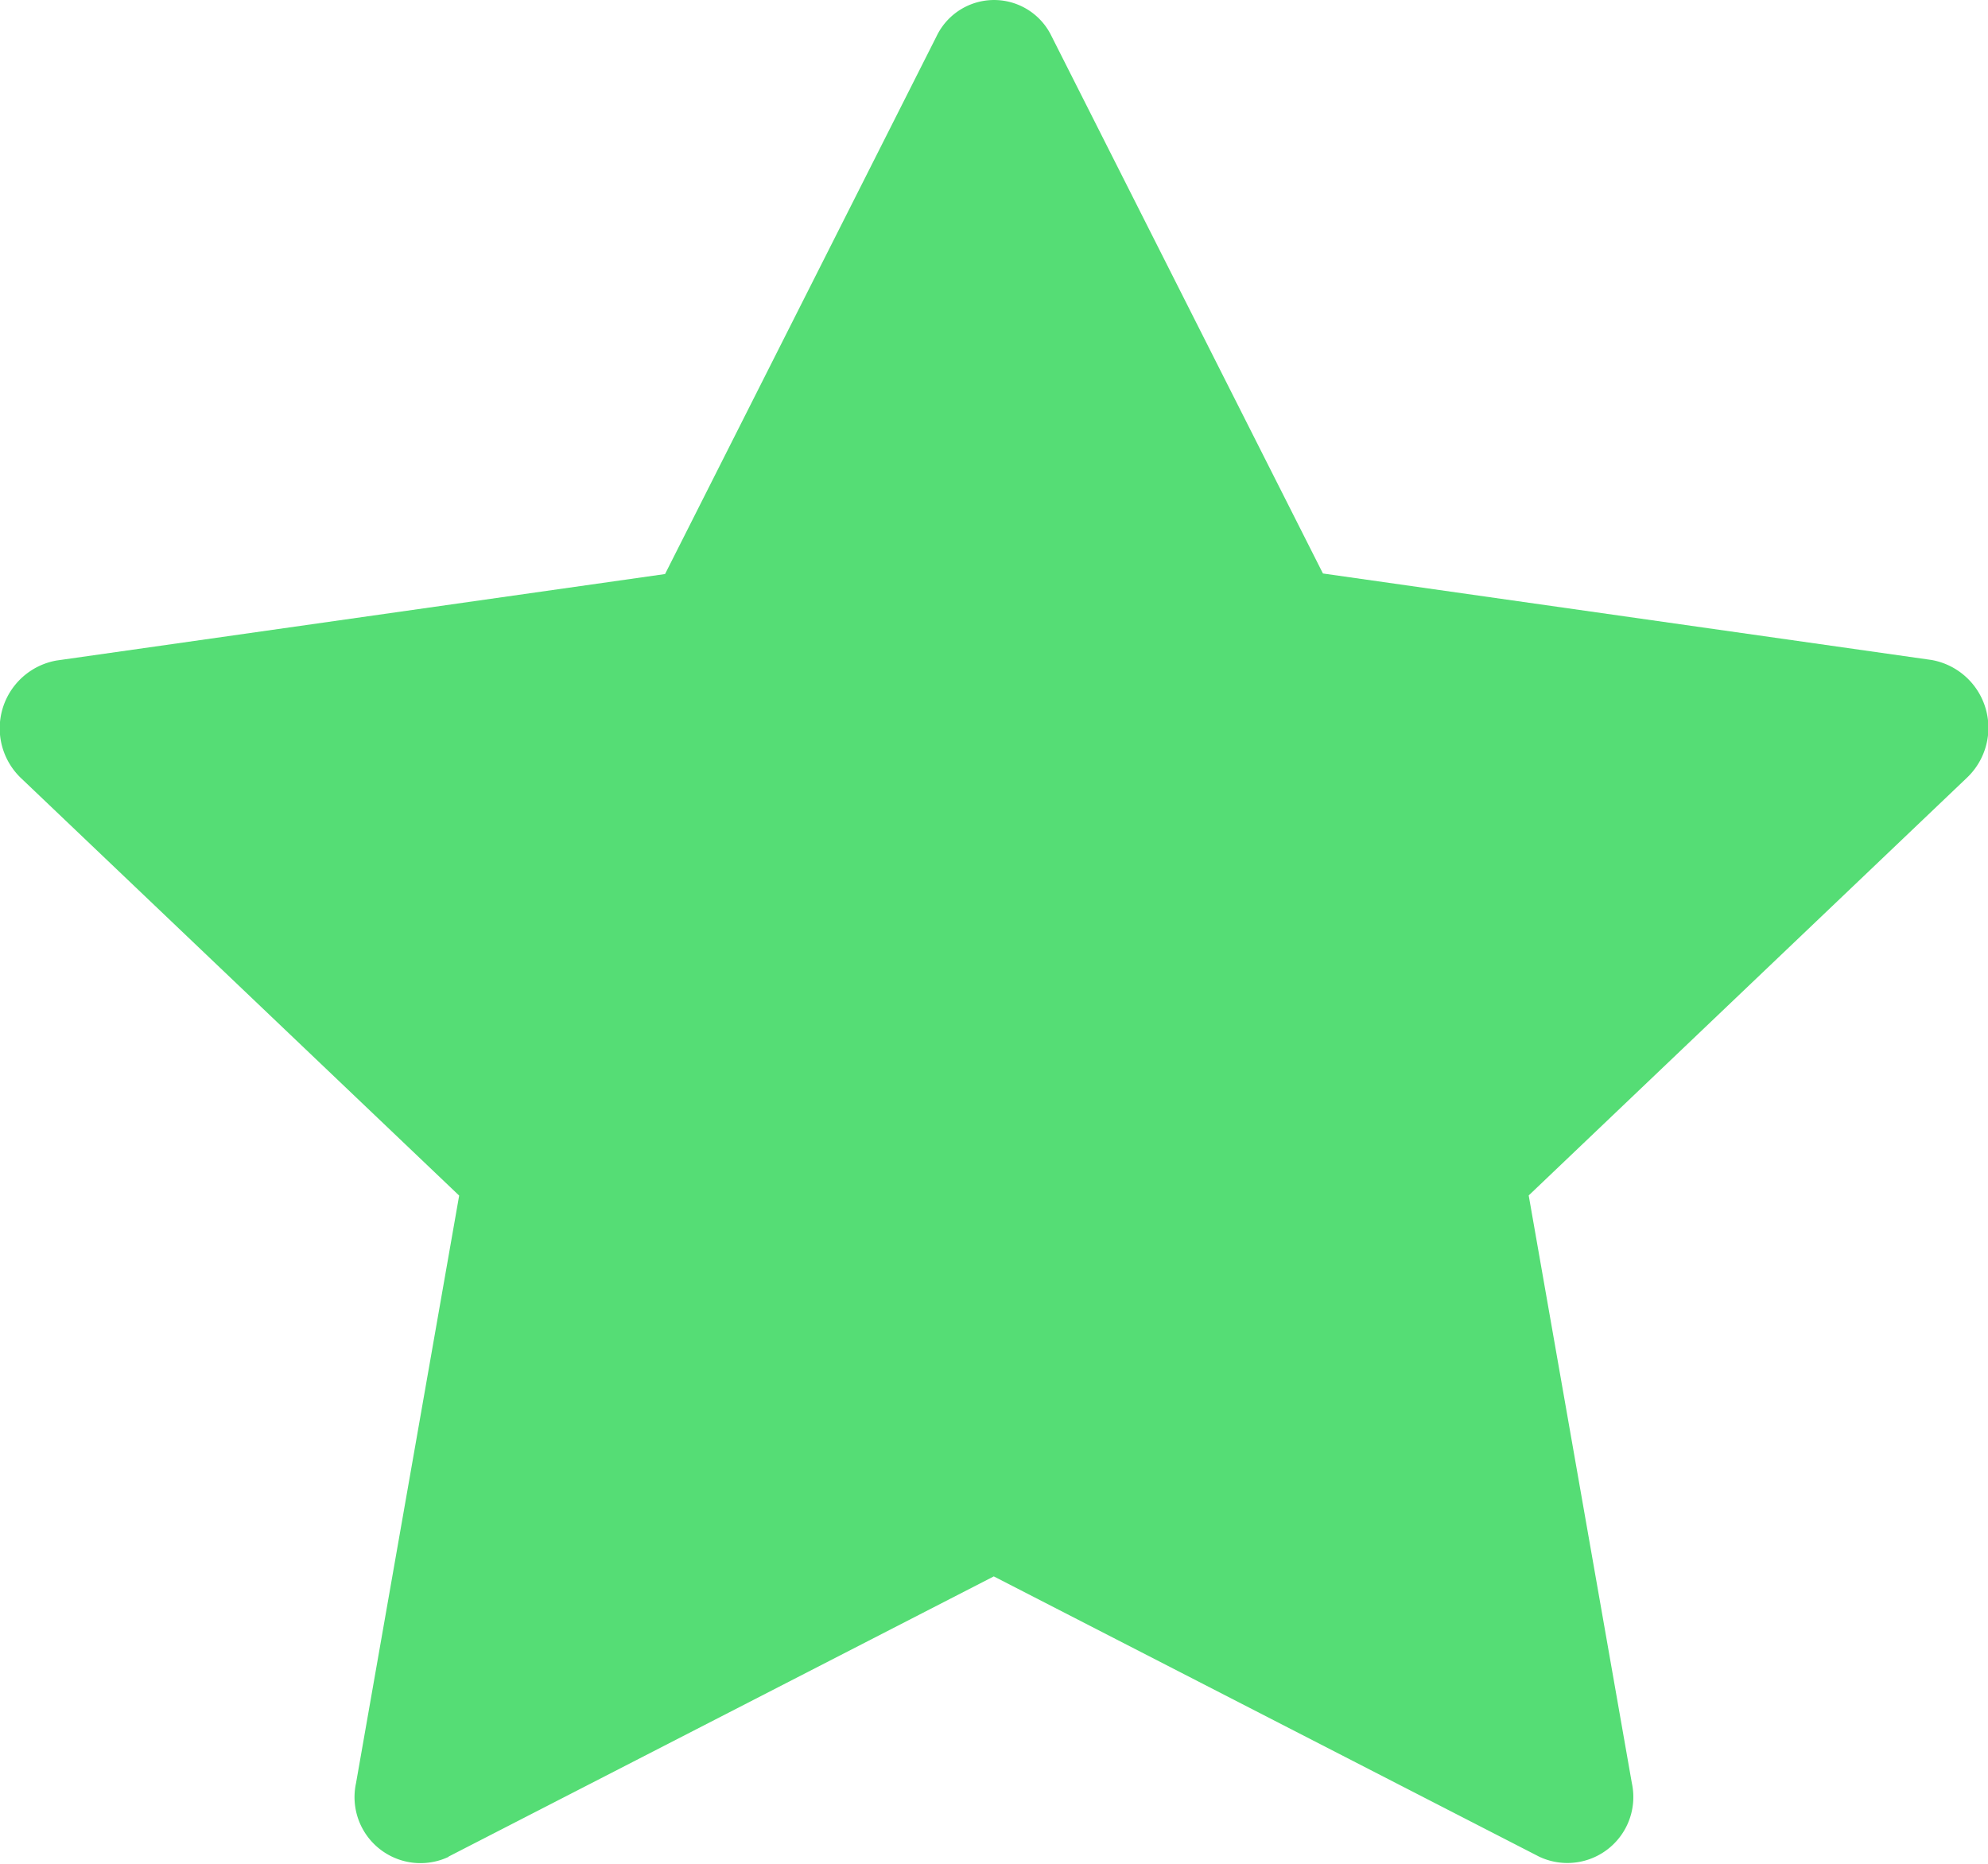 <svg xmlns="http://www.w3.org/2000/svg" width="14.435" height="13.533" viewBox="0 0 14.435 13.533">
    <path fill="#55dd75" d="M3.358 13.607a.479.479 0 0 1-.673-.534l.749-4.267L.256 5.778a.5.5 0 0 1 .254-.857l4.419-.628L6.9.389a.463.463 0 0 1 .836 0l1.97 3.9 4.419.628a.5.5 0 0 1 .255.857L11.2 8.805l.749 4.267a.479.479 0 0 1-.673.534l-3.96-2.035-3.96 2.035z" transform="translate(-.1 -.125)"/>
</svg>

